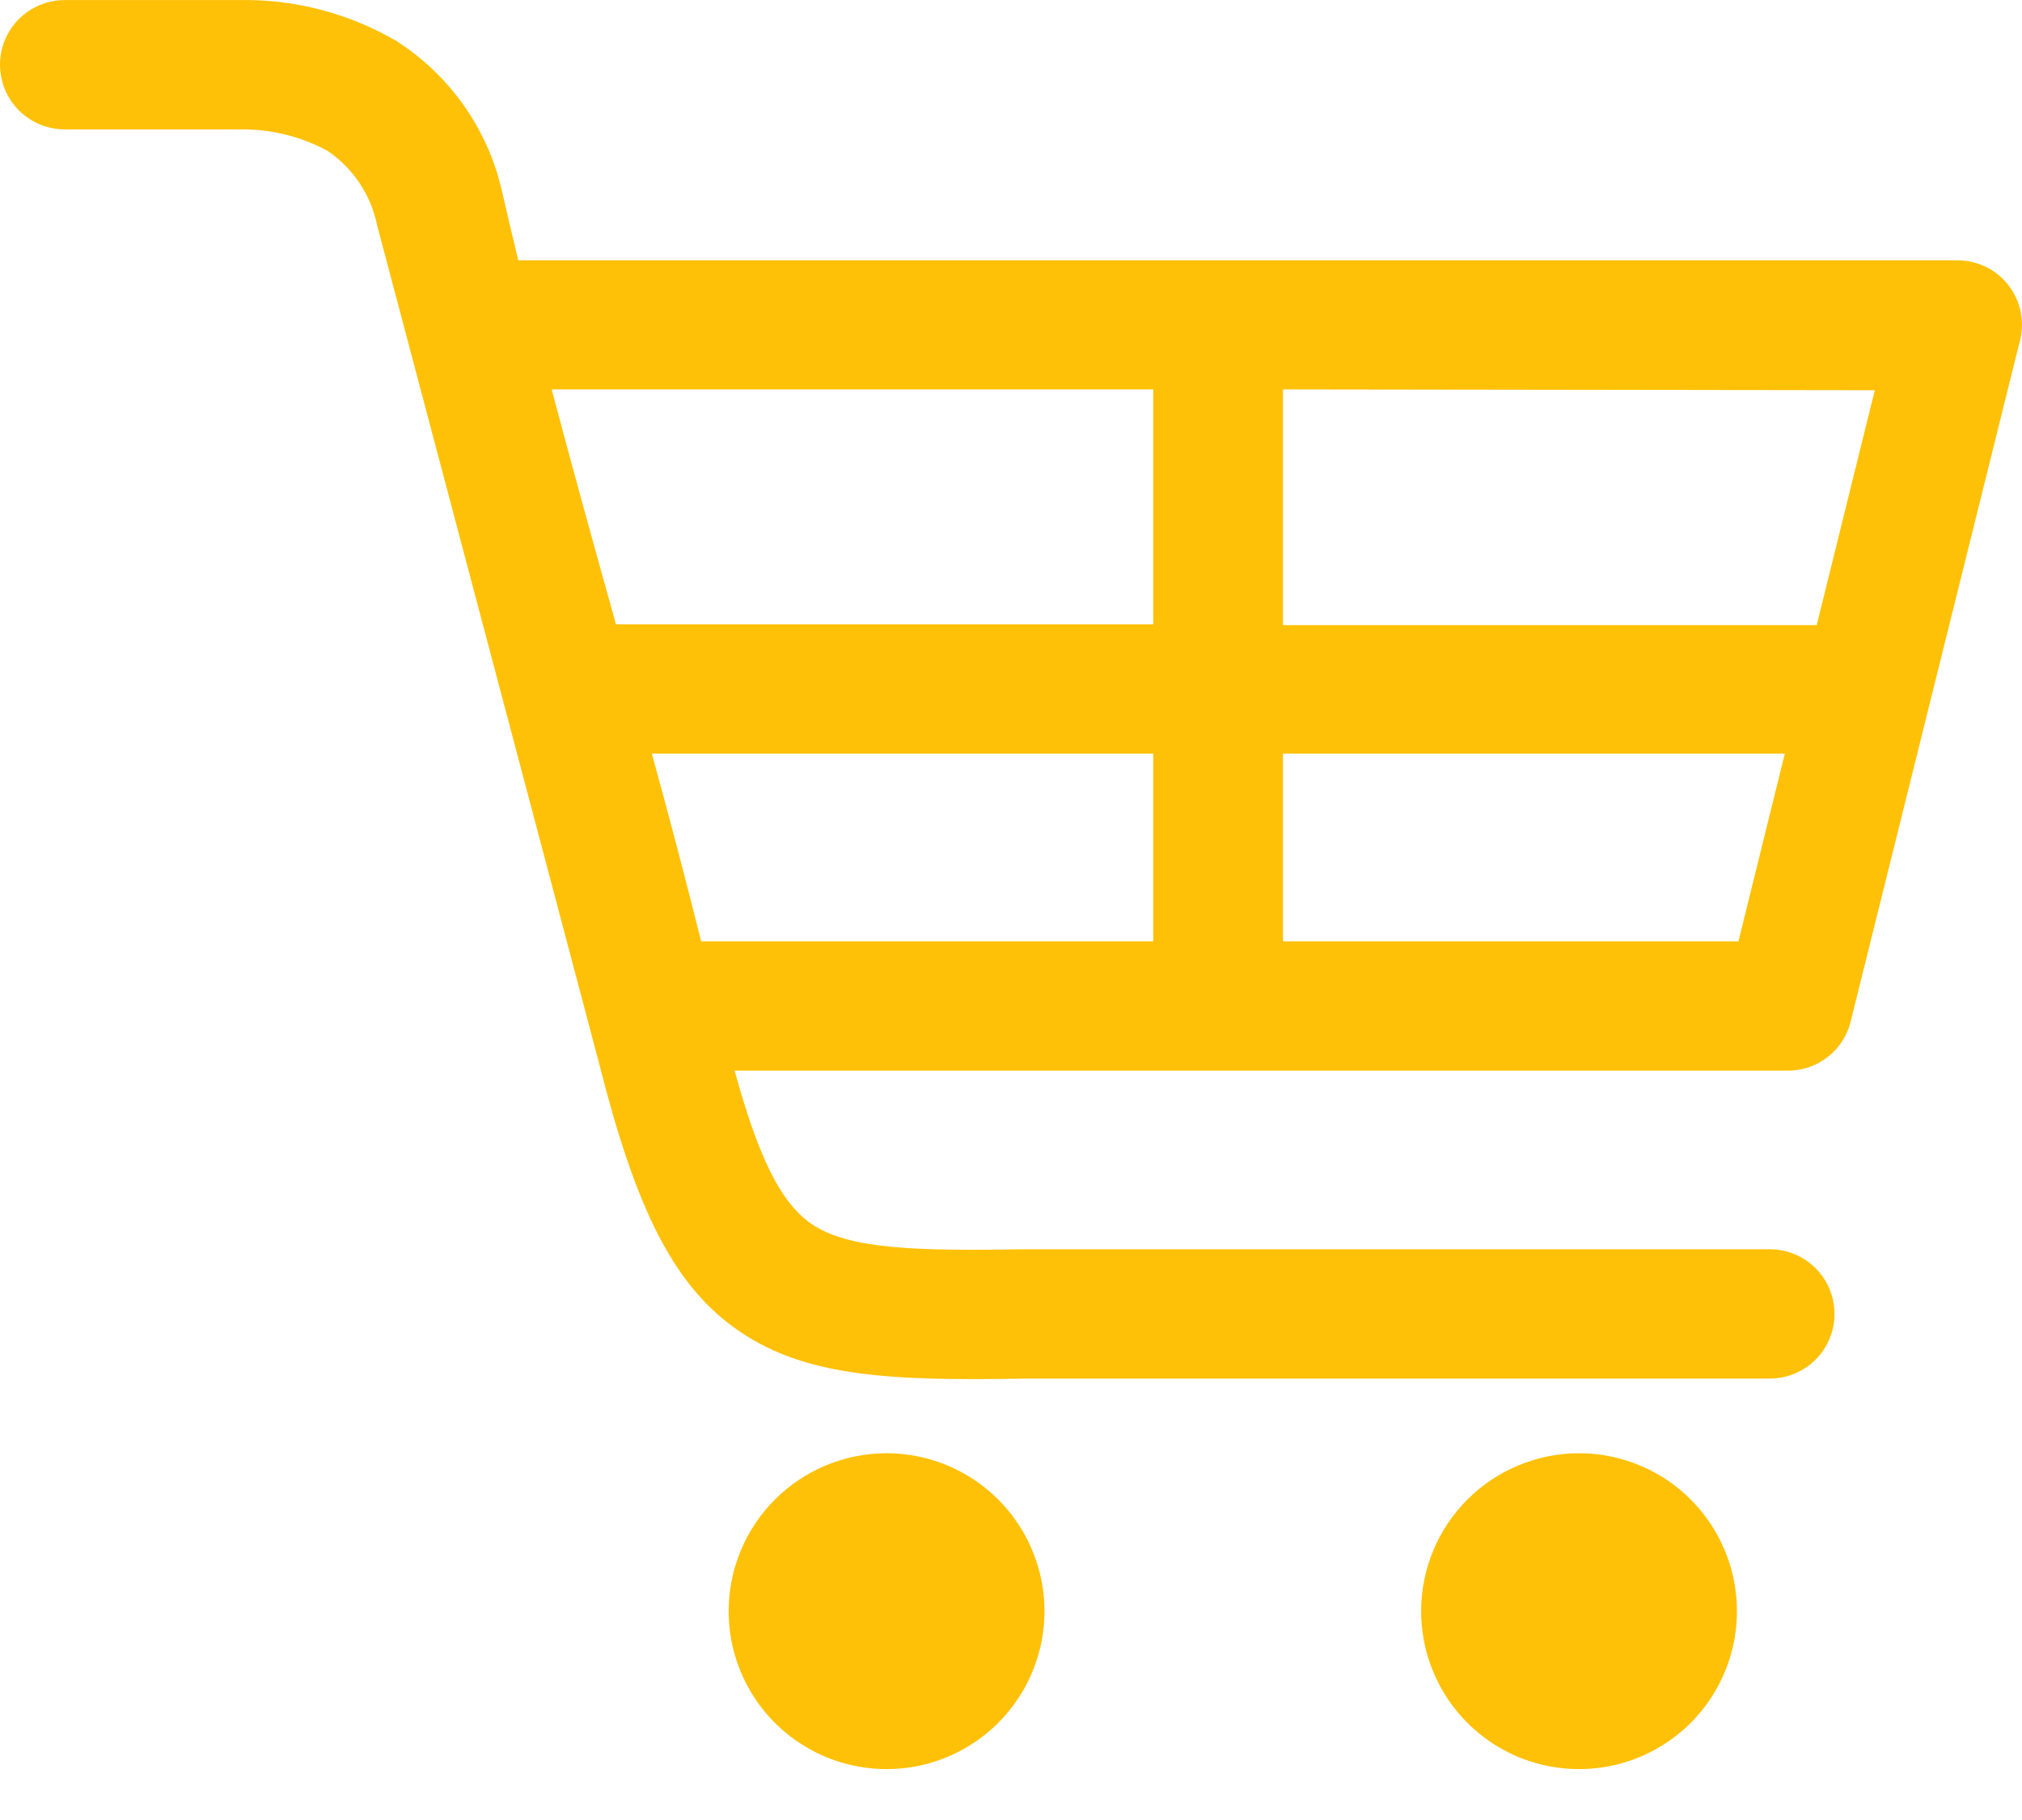 <svg width="30" height="27" viewBox="0 0 30 27" fill="none" xmlns="http://www.w3.org/2000/svg">
<path d="M0.959 1.919C0.705 1.919 0.461 1.818 0.281 1.638C0.101 1.458 0 1.214 0 0.96C0 0.706 0.101 0.462 0.281 0.282C0.461 0.102 0.705 0.001 0.959 0.001H3.453H3.548C4.367 -0.015 5.174 0.196 5.881 0.608C6.674 1.115 7.236 1.912 7.446 2.829C7.524 3.173 7.607 3.517 7.69 3.862H29.041C29.167 3.861 29.291 3.886 29.408 3.934C29.524 3.982 29.63 4.052 29.719 4.141C29.808 4.23 29.879 4.335 29.927 4.452C29.975 4.568 30 4.692 30 4.818C30 4.919 29.984 5.02 29.954 5.116L27.459 15.151C27.409 15.359 27.291 15.544 27.122 15.677C26.954 15.81 26.746 15.882 26.532 15.883H10.899C11.25 17.154 11.572 17.835 12.046 18.162C12.6 18.533 13.586 18.56 15.218 18.533H15.236H26.259C26.513 18.533 26.757 18.634 26.937 18.814C27.117 18.994 27.218 19.238 27.218 19.492C27.218 19.747 27.117 19.991 26.937 20.171C26.757 20.35 26.513 20.451 26.259 20.451H15.243C13.225 20.488 11.977 20.43 10.982 19.758C9.986 19.087 9.43 17.916 8.89 15.78L5.593 3.334C5.501 2.888 5.238 2.495 4.861 2.239C4.449 2.015 3.985 1.906 3.517 1.921H0.959V1.919ZM23.428 21.559C23.891 21.559 24.344 21.697 24.73 21.954C25.115 22.212 25.415 22.578 25.592 23.006C25.77 23.434 25.816 23.905 25.726 24.359C25.635 24.814 25.412 25.231 25.085 25.559C24.757 25.886 24.34 26.11 23.885 26.2C23.431 26.29 22.959 26.244 22.531 26.067C22.103 25.889 21.737 25.589 21.48 25.204C21.223 24.819 21.085 24.366 21.085 23.902C21.085 23.281 21.332 22.685 21.771 22.246C22.211 21.806 22.807 21.559 23.428 21.559ZM13.154 21.559C13.617 21.559 14.07 21.697 14.455 21.954C14.841 22.212 15.141 22.578 15.318 23.006C15.496 23.434 15.542 23.905 15.452 24.359C15.361 24.814 15.138 25.231 14.81 25.559C14.483 25.886 14.065 26.11 13.611 26.2C13.156 26.29 12.685 26.244 12.257 26.067C11.829 25.889 11.463 25.589 11.206 25.204C10.948 24.819 10.811 24.366 10.811 23.902C10.811 23.281 11.058 22.685 11.497 22.246C11.937 21.806 12.533 21.559 13.154 21.559ZM19.035 5.777V9.274H26.954L27.816 5.789L19.035 5.777ZM19.035 11.18V13.965H25.793L26.481 11.18H19.035ZM17.11 13.965V11.18H9.671C9.927 12.108 10.171 13.036 10.403 13.965H17.11ZM17.11 9.262V5.777H8.185C8.493 6.939 8.815 8.101 9.139 9.262H17.11Z" fill="#FFC107"/>
</svg>
